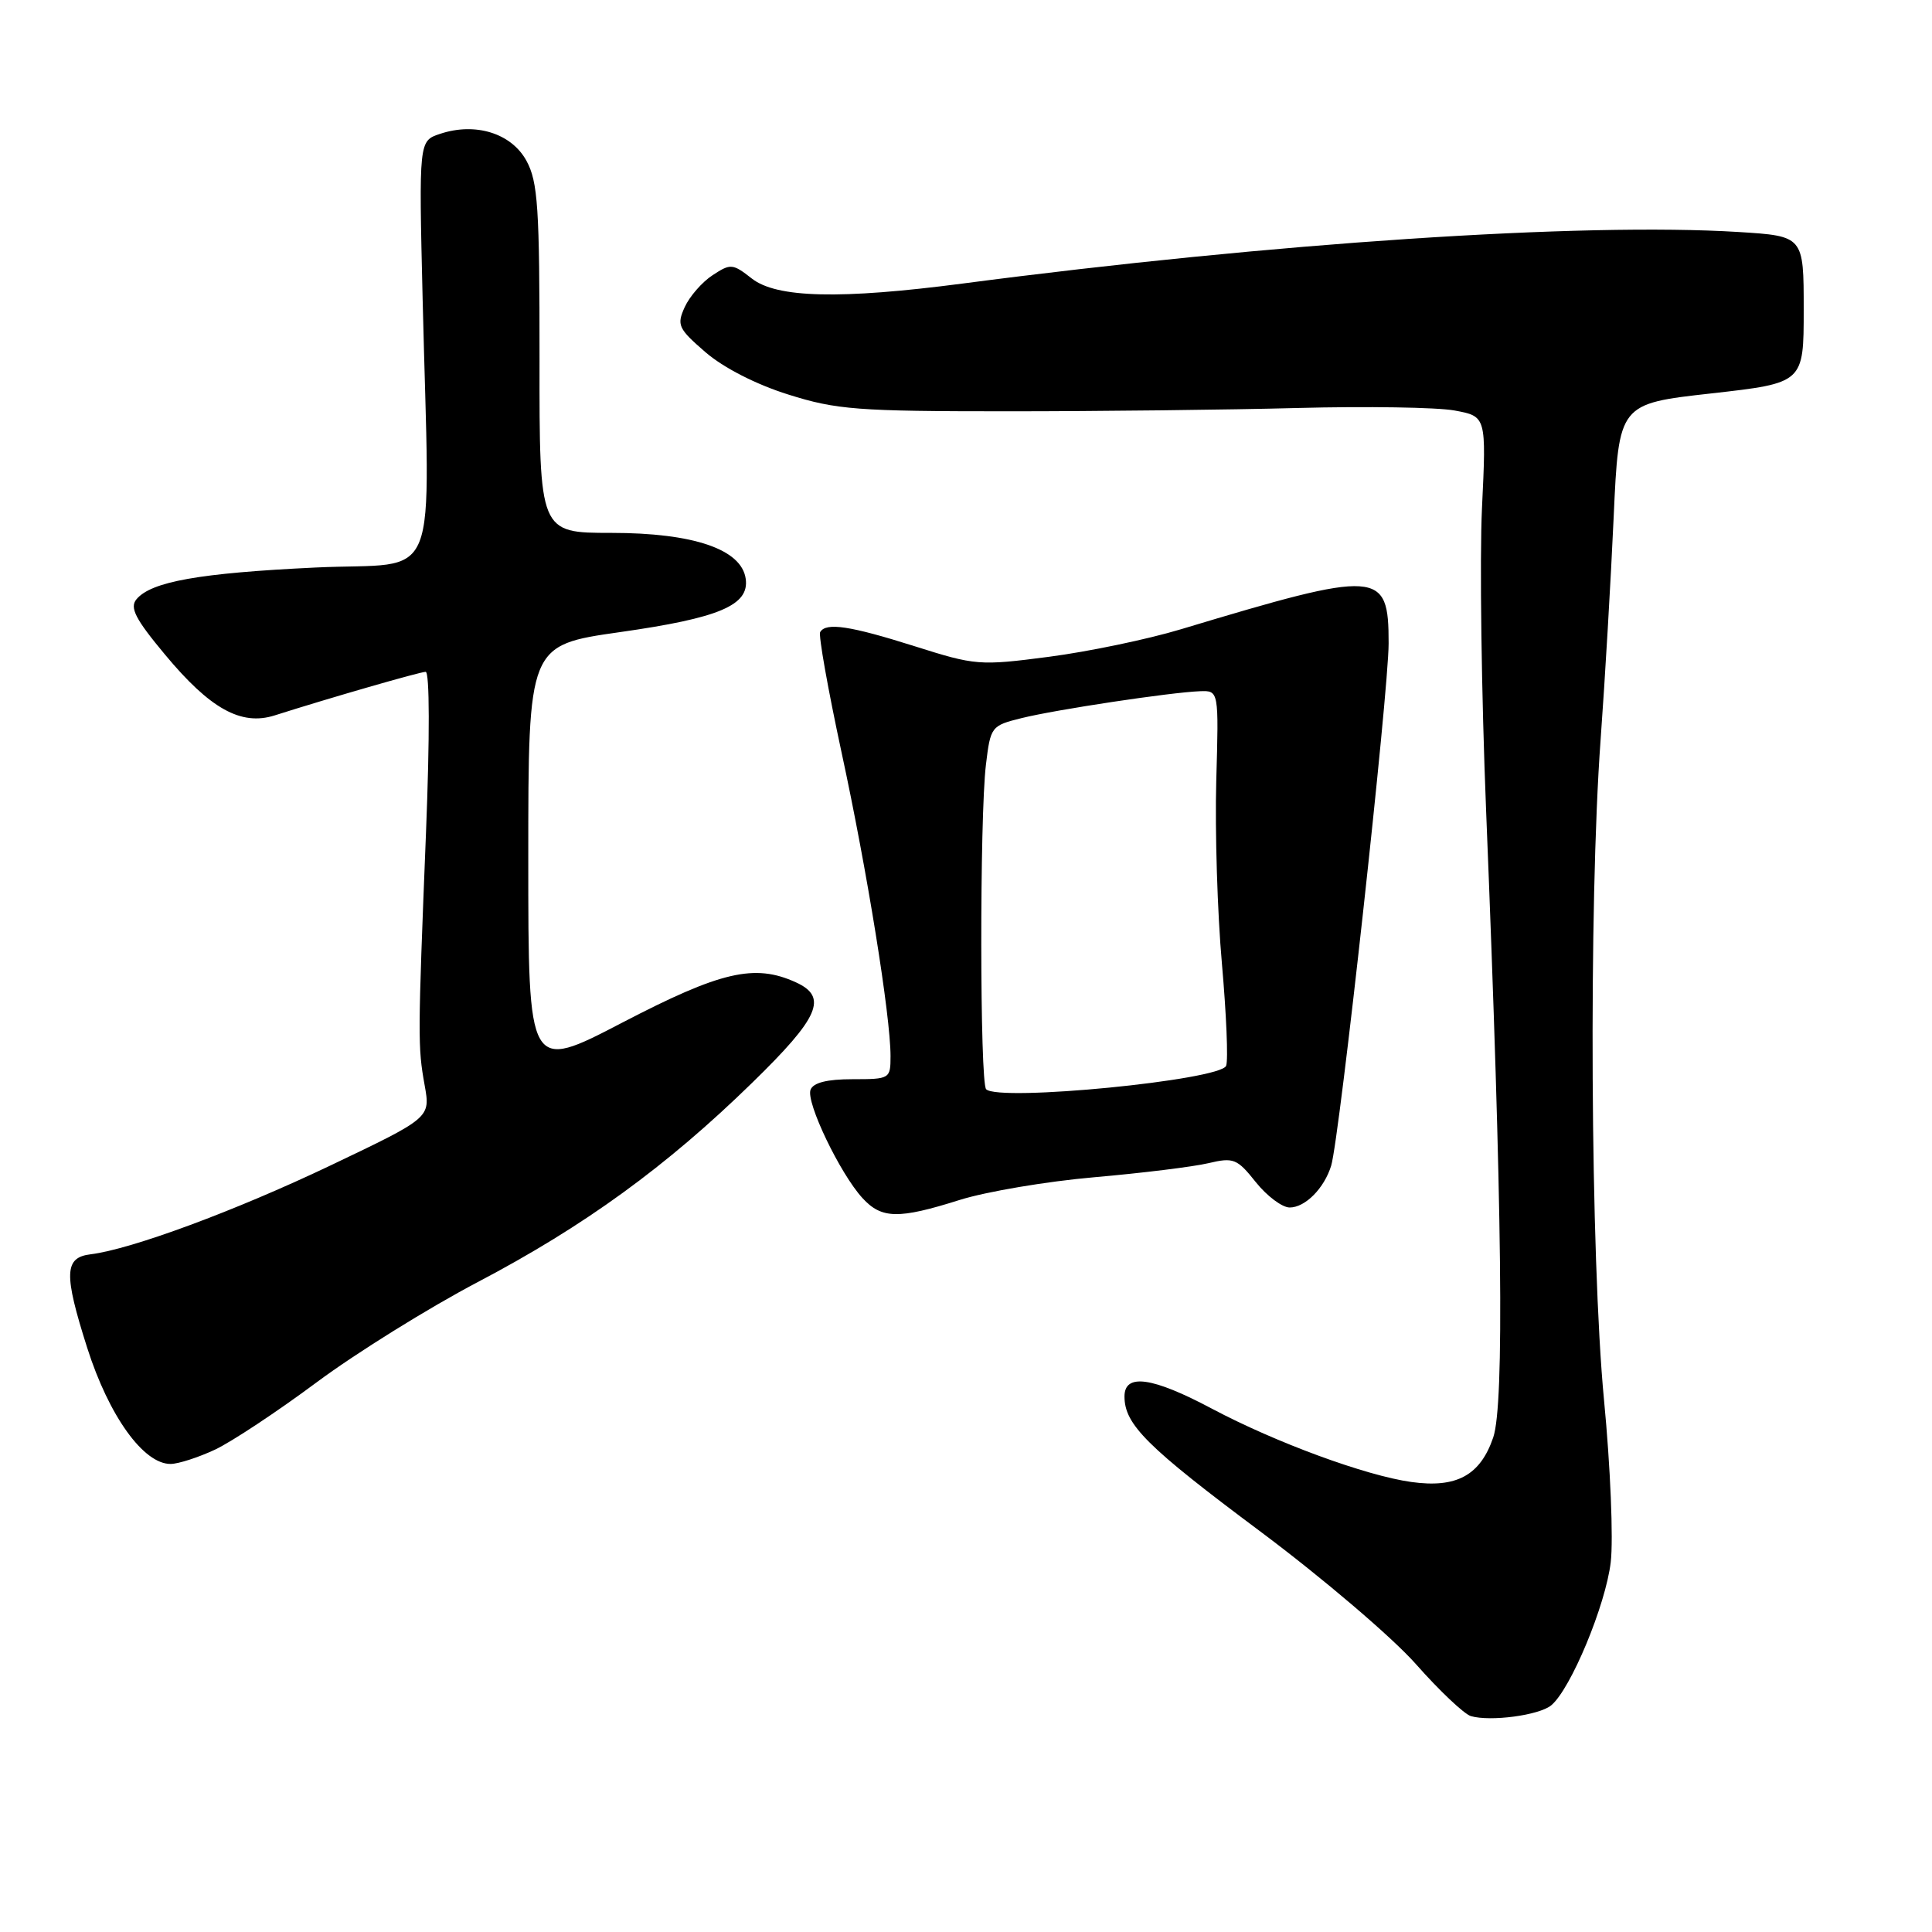 <?xml version="1.0" encoding="UTF-8" standalone="no"?>
<!DOCTYPE svg PUBLIC "-//W3C//DTD SVG 1.1//EN" "http://www.w3.org/Graphics/SVG/1.1/DTD/svg11.dtd" >
<svg xmlns="http://www.w3.org/2000/svg" xmlns:xlink="http://www.w3.org/1999/xlink" version="1.1" viewBox="0 0 256 256">
 <g >
 <path fill="currentColor"
d=" M 205.55 225.96 C 208.13 223.81 212.76 212.69 213.43 207.00 C 213.79 203.97 213.39 194.30 212.54 185.50 C 210.74 166.69 210.49 119.83 212.09 98.00 C 212.67 90.03 213.45 76.75 213.82 68.50 C 214.50 53.50 214.50 53.50 226.75 52.13 C 239.00 50.75 239.00 50.75 239.00 41.02 C 239.00 31.28 239.00 31.28 230.35 30.74 C 209.73 29.46 168.68 32.18 127.56 37.57 C 111.34 39.69 102.90 39.49 99.61 36.90 C 97.09 34.92 96.80 34.90 94.43 36.46 C 93.04 37.36 91.38 39.27 90.73 40.69 C 89.65 43.07 89.86 43.54 93.48 46.67 C 95.87 48.73 100.18 50.94 104.46 52.28 C 110.84 54.29 113.57 54.50 133.50 54.50 C 145.60 54.50 162.93 54.30 172.00 54.06 C 181.07 53.82 190.40 53.97 192.72 54.39 C 196.95 55.17 196.95 55.17 196.37 67.33 C 196.05 74.03 196.30 92.10 196.92 107.50 C 199.06 160.15 199.35 186.09 197.86 190.47 C 196.14 195.50 193.00 197.21 187.00 196.37 C 180.97 195.53 169.05 191.15 160.59 186.66 C 152.67 182.45 149.00 181.94 149.00 185.04 C 149.00 188.76 151.98 191.72 167.04 202.96 C 175.27 209.11 184.50 216.98 187.62 220.51 C 190.73 224.03 194.00 227.12 194.89 227.39 C 197.47 228.15 203.95 227.29 205.55 225.96 Z  M 28.50 192.08 C 30.70 191.04 36.75 187.04 41.95 183.17 C 47.14 179.31 56.75 173.33 63.29 169.89 C 77.45 162.45 88.29 154.57 99.65 143.49 C 108.58 134.79 109.74 132.11 105.45 130.16 C 99.99 127.67 95.51 128.71 82.48 135.49 C 70.00 141.99 70.00 141.99 70.00 113.74 C 70.00 85.49 70.00 85.49 82.14 83.76 C 95.31 81.89 99.31 80.20 98.81 76.69 C 98.26 72.78 91.89 70.61 81.00 70.61 C 71.47 70.61 71.47 70.61 71.49 47.55 C 71.50 27.45 71.28 24.09 69.75 21.29 C 67.75 17.65 62.99 16.17 58.30 17.74 C 55.50 18.67 55.50 18.67 56.00 39.59 C 56.93 78.75 58.67 74.40 41.79 75.20 C 26.41 75.93 20.02 77.07 18.08 79.41 C 17.16 80.51 17.93 82.02 21.85 86.72 C 27.84 93.93 31.94 96.20 36.38 94.80 C 43.83 92.43 55.57 89.05 56.40 89.02 C 56.93 89.01 56.95 97.69 56.45 110.25 C 55.36 137.56 55.35 138.68 56.27 143.81 C 57.04 148.11 57.04 148.11 43.77 154.44 C 31.16 160.45 17.43 165.53 12.01 166.20 C 8.51 166.62 8.43 168.78 11.56 178.61 C 14.44 187.64 19.03 194.02 22.62 193.98 C 23.65 193.97 26.30 193.11 28.50 192.08 Z  M 127.16 159.00 C 130.65 157.90 138.68 156.54 145.00 155.99 C 151.32 155.44 158.12 154.60 160.11 154.13 C 163.45 153.34 163.92 153.52 166.40 156.64 C 167.88 158.49 169.90 160.00 170.89 160.00 C 172.95 160.00 175.47 157.45 176.39 154.45 C 177.50 150.78 184.00 91.71 184.00 85.24 C 184.00 75.52 182.86 75.44 156.48 83.38 C 152.08 84.71 144.20 86.35 138.98 87.03 C 129.79 88.23 129.25 88.18 121.20 85.63 C 112.66 82.93 109.45 82.44 108.68 83.75 C 108.43 84.16 109.71 91.32 111.50 99.65 C 114.90 115.36 118.00 134.61 118.00 139.93 C 118.00 142.95 117.92 143.00 112.97 143.00 C 109.58 143.00 107.76 143.46 107.40 144.40 C 106.77 146.04 111.31 155.51 114.28 158.75 C 116.82 161.52 119.05 161.56 127.16 159.00 Z  M 130.67 144.33 C 129.83 143.49 129.80 108.28 130.64 101.34 C 131.25 96.27 131.34 96.15 135.38 95.15 C 139.94 94.02 155.09 91.74 159.00 91.59 C 161.50 91.50 161.50 91.50 161.16 103.50 C 160.98 110.10 161.31 120.98 161.91 127.68 C 162.50 134.38 162.76 140.47 162.47 141.22 C 161.74 143.13 132.34 146.01 130.67 144.33 Z "/>
</g>
</svg>